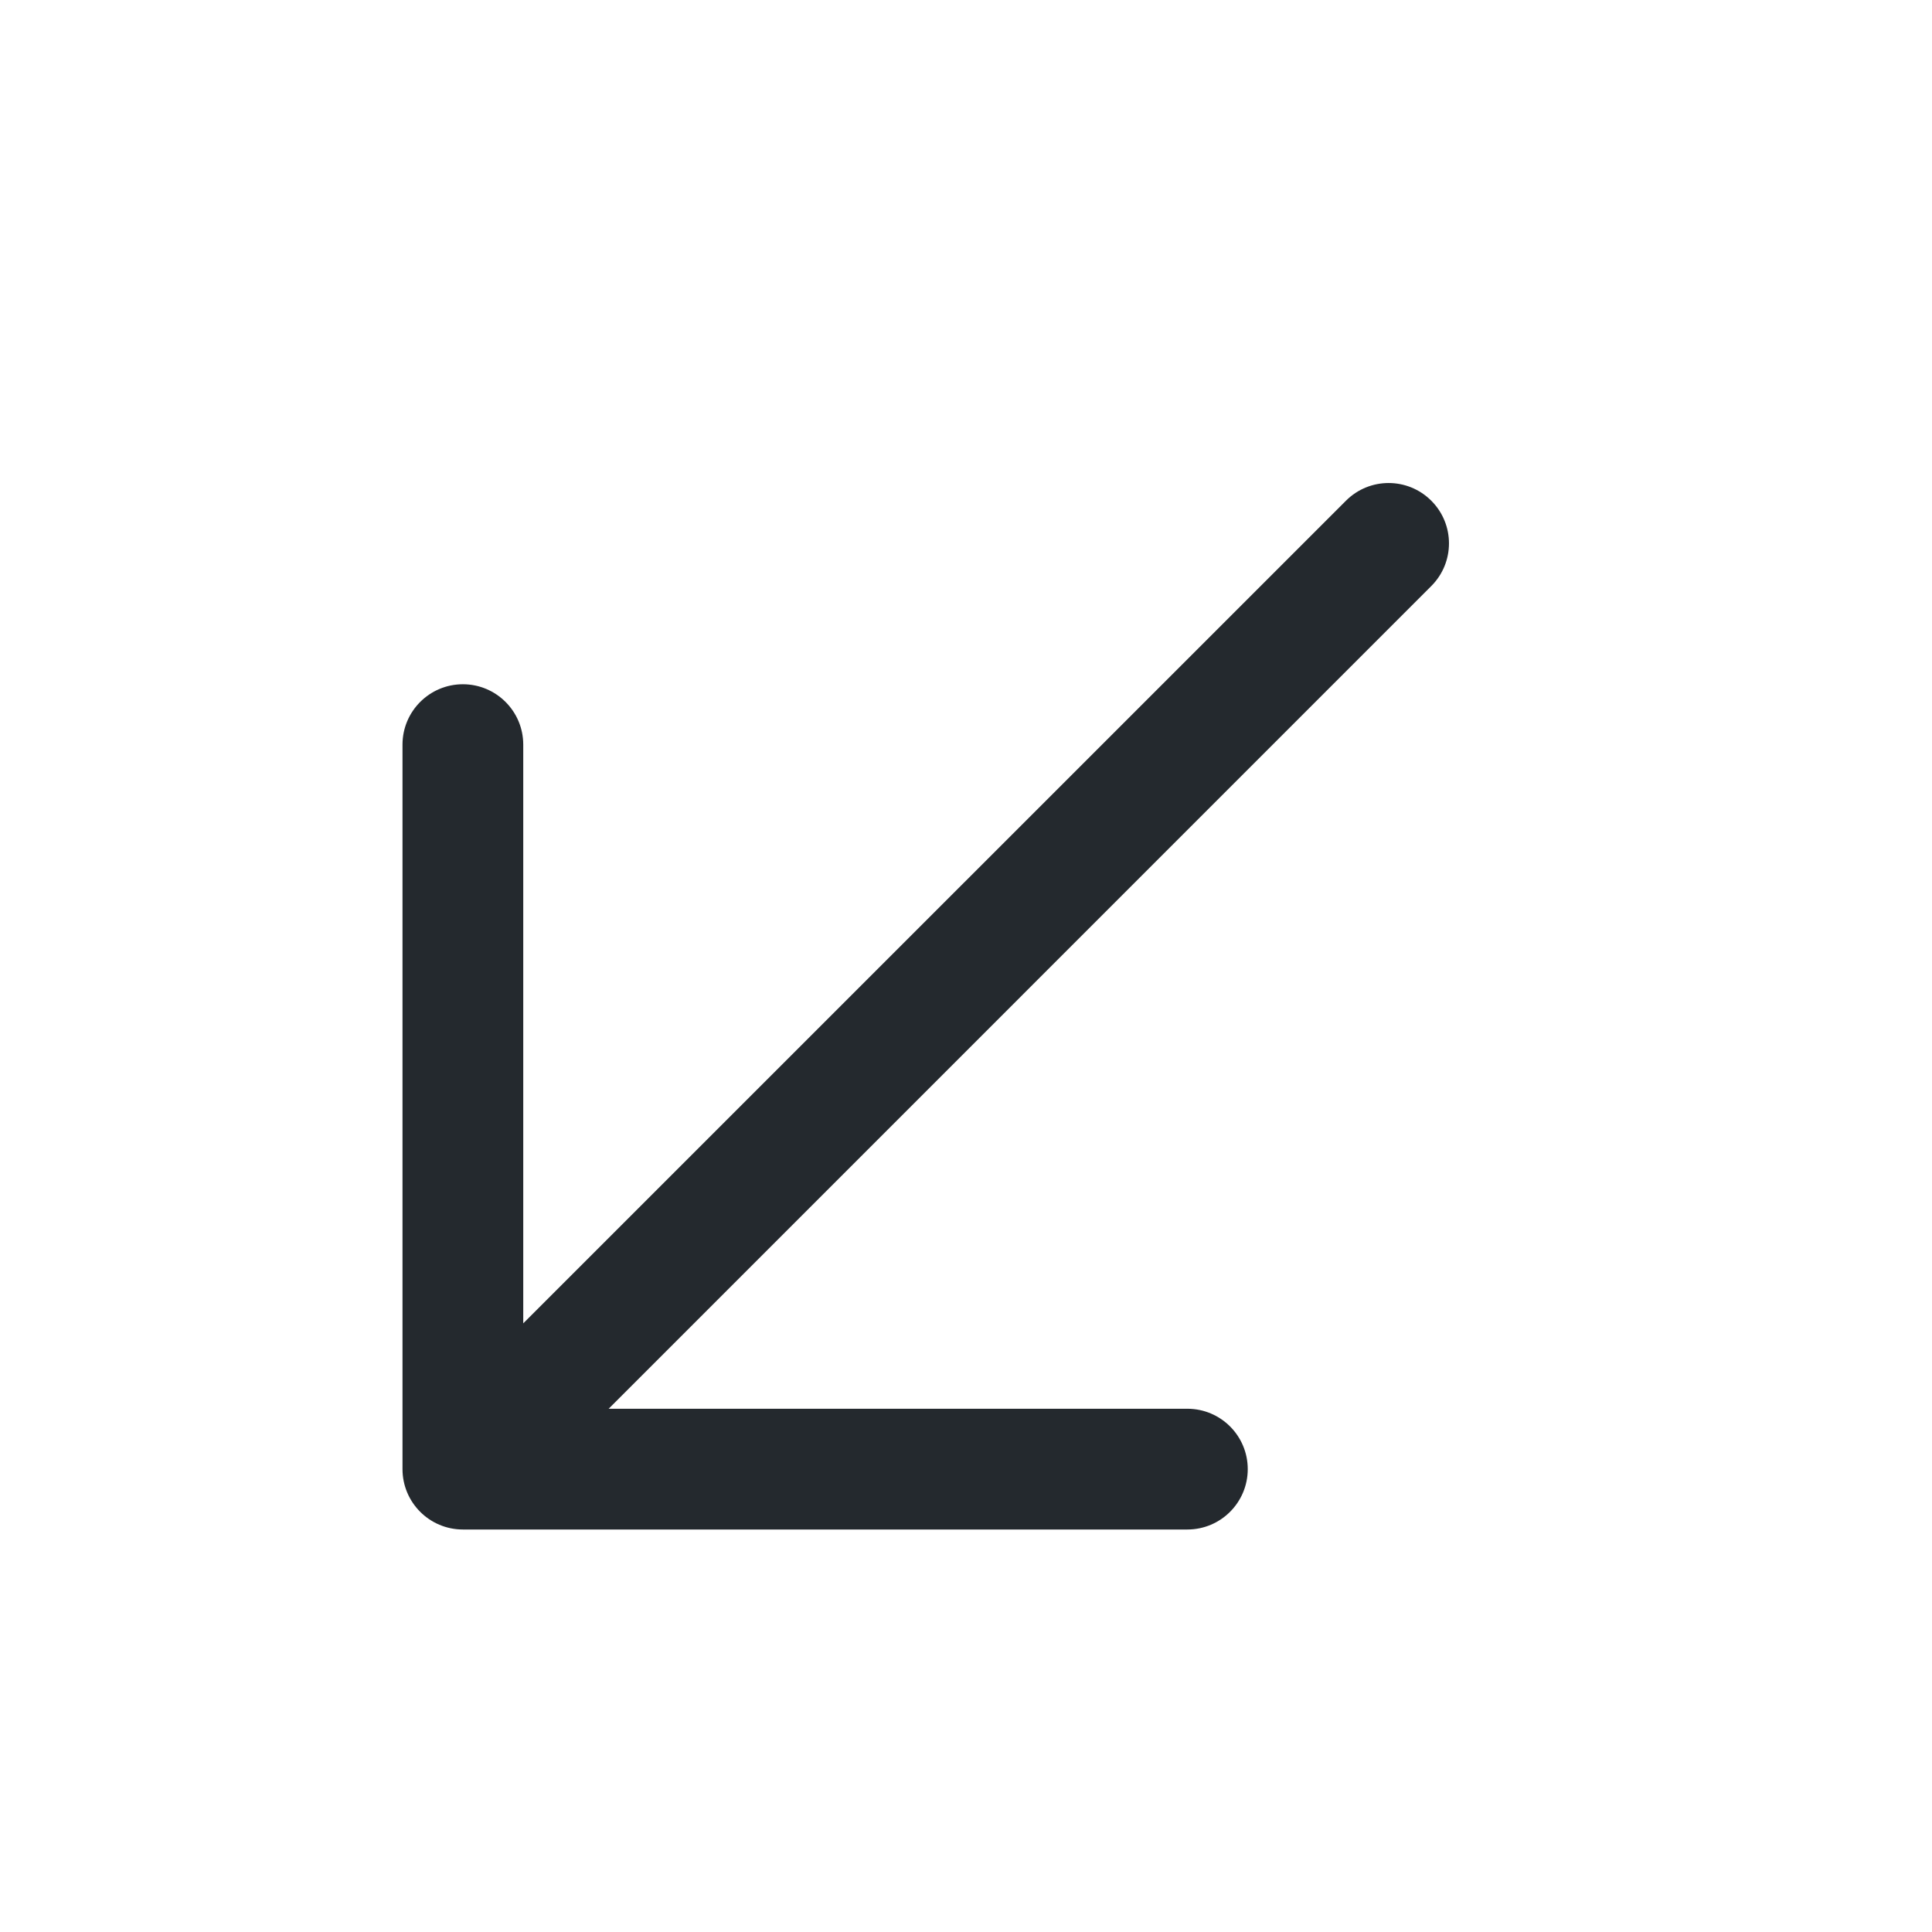 <svg width="24" height="24" viewBox="0 0 24 24" fill="none" xmlns="http://www.w3.org/2000/svg">
<path fill-rule="evenodd" clip-rule="evenodd" d="M5.75 8.5C5.336 8.5 5 8.836 5 9.25L5 18.25C5 18.664 5.336 19 5.75 19L14.75 19C15.164 19 15.5 18.664 15.5 18.25C15.5 17.836 15.164 17.5 14.75 17.5L7.561 17.5L17.78 7.28C18.073 6.987 18.073 6.513 17.78 6.22C17.487 5.927 17.013 5.927 16.72 6.22L6.5 16.439L6.5 9.25C6.5 8.836 6.164 8.5 5.75 8.5Z" fill="#24292E"/>
</svg>
